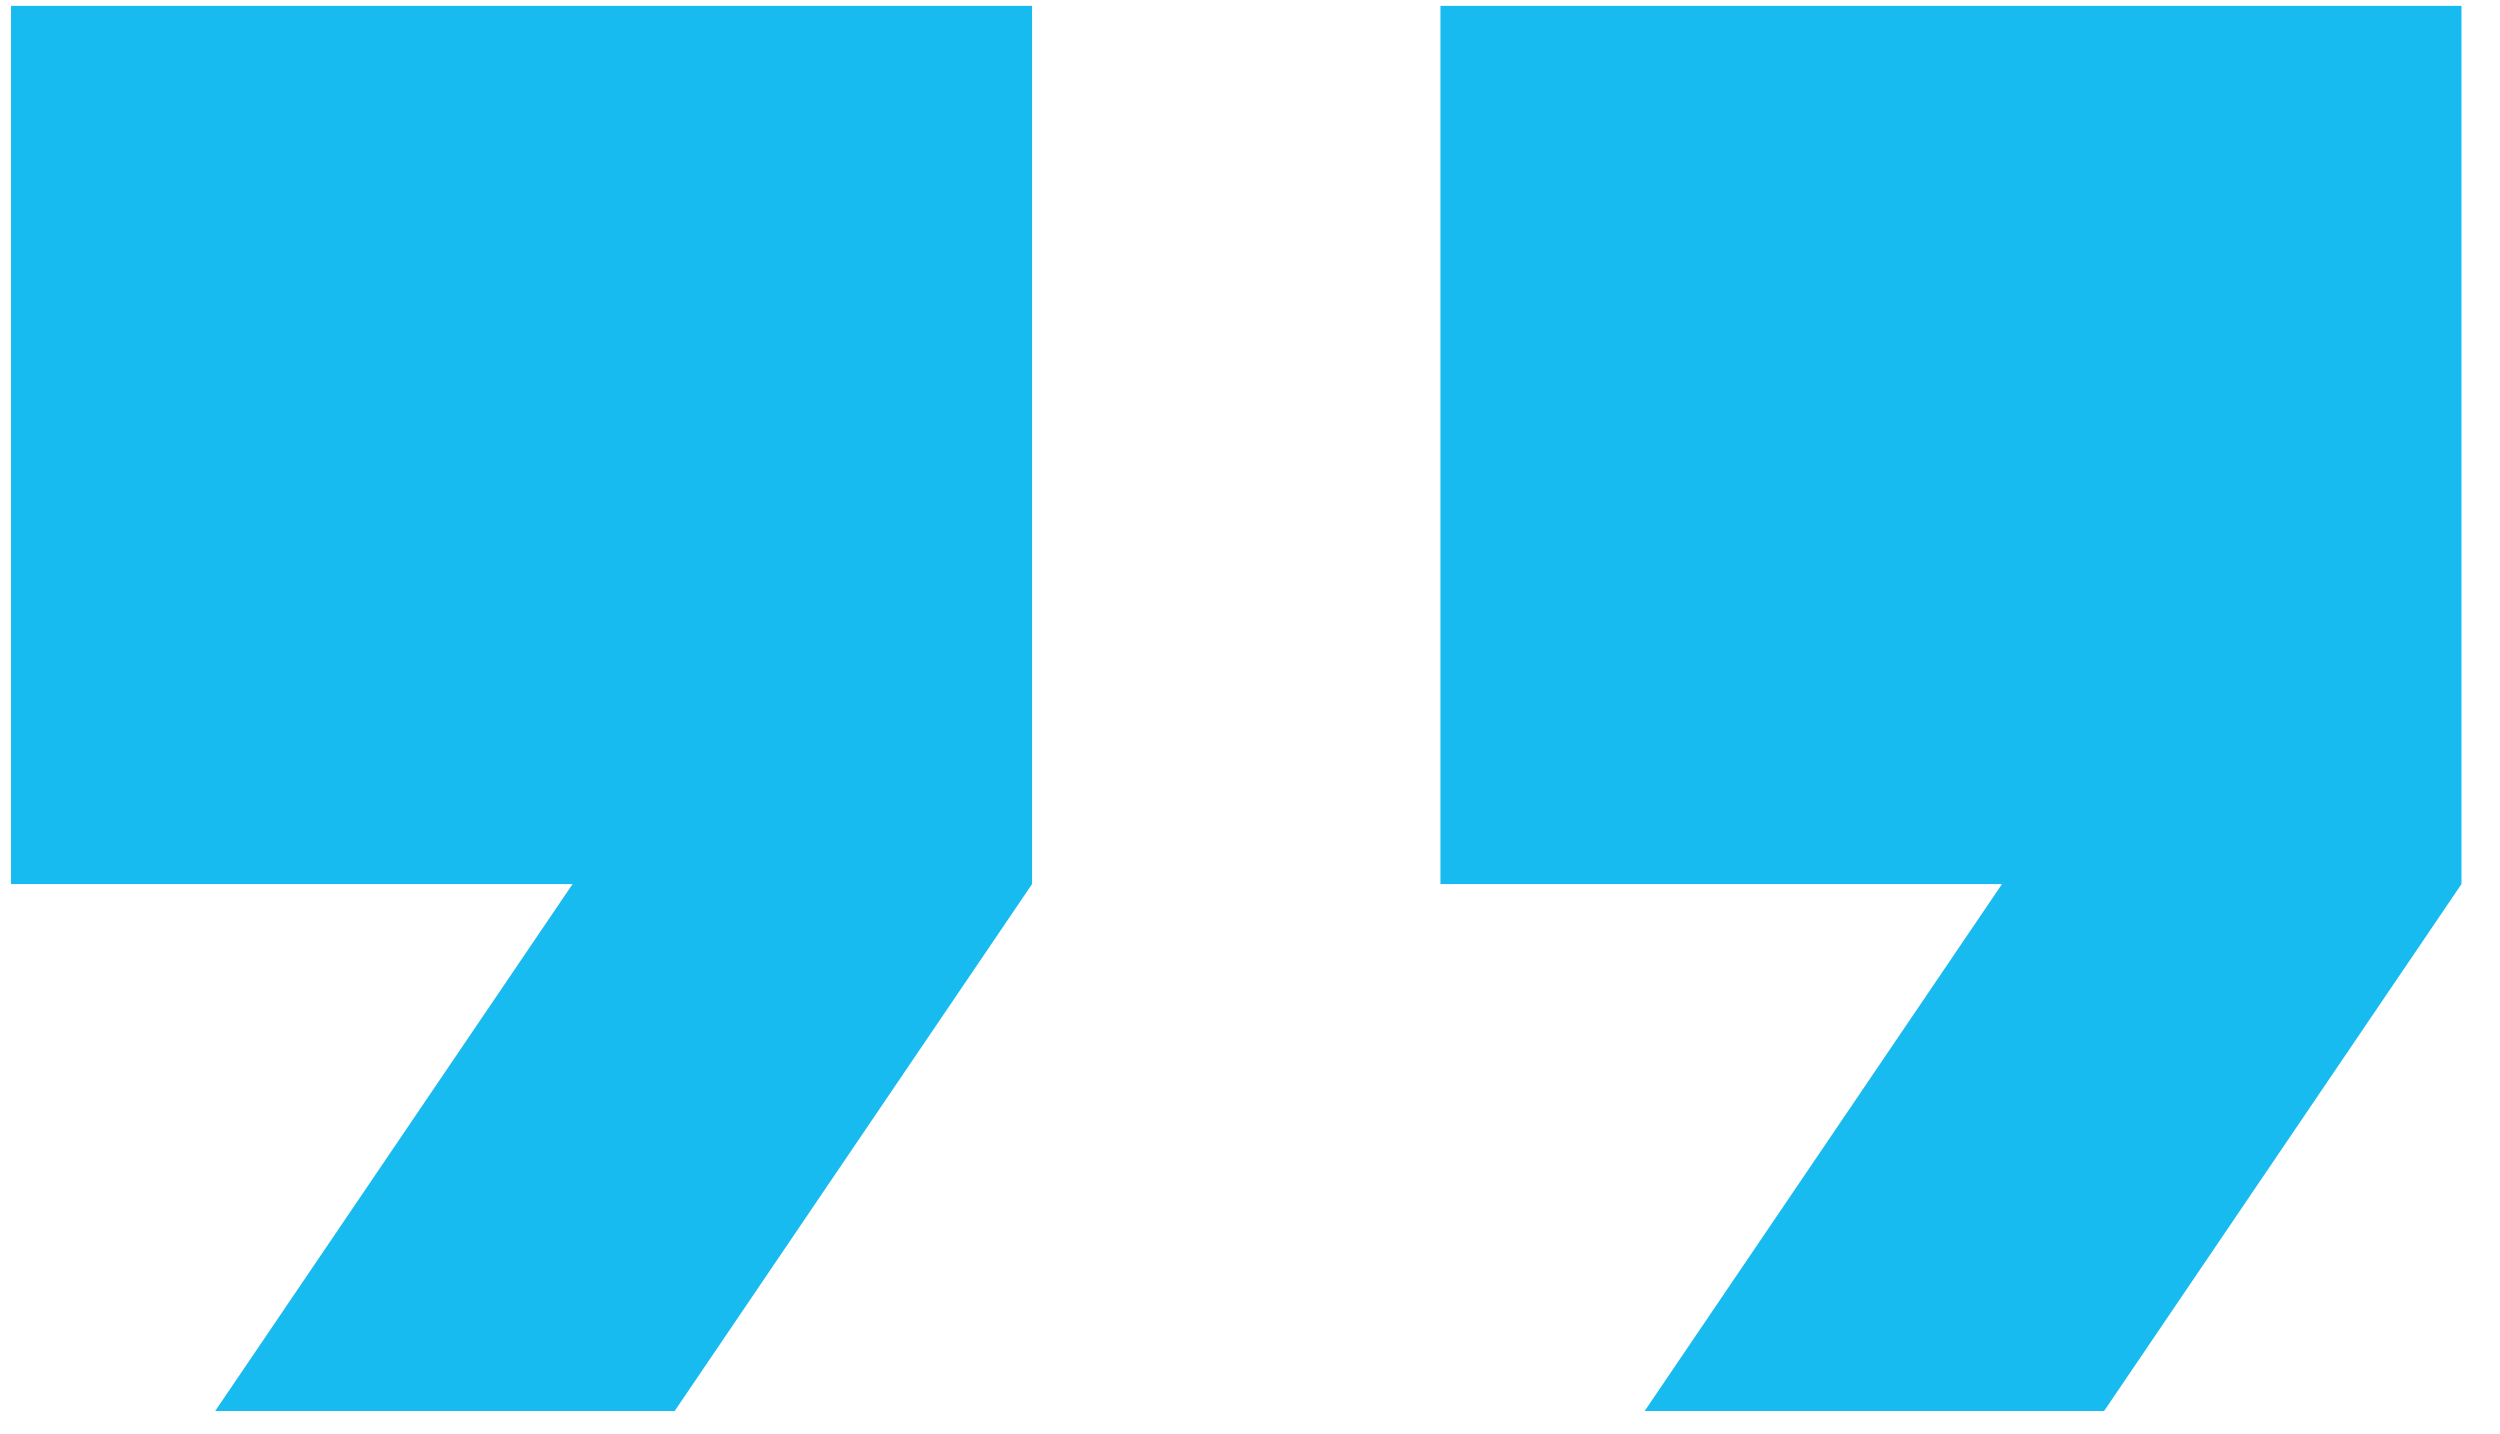 <svg width="61" height="35" viewBox="0 0 61 35" fill="none" xmlns="http://www.w3.org/2000/svg">
<path d="M35.147 0.143V21.571H48.849L40.13 34.428H51.34L60.06 21.571V0.143H35.147ZM0.269 21.571H13.971L5.251 34.428H16.462L25.182 21.571V0.143H0.269V21.571Z" fill="#17BBEF"/>
</svg>
